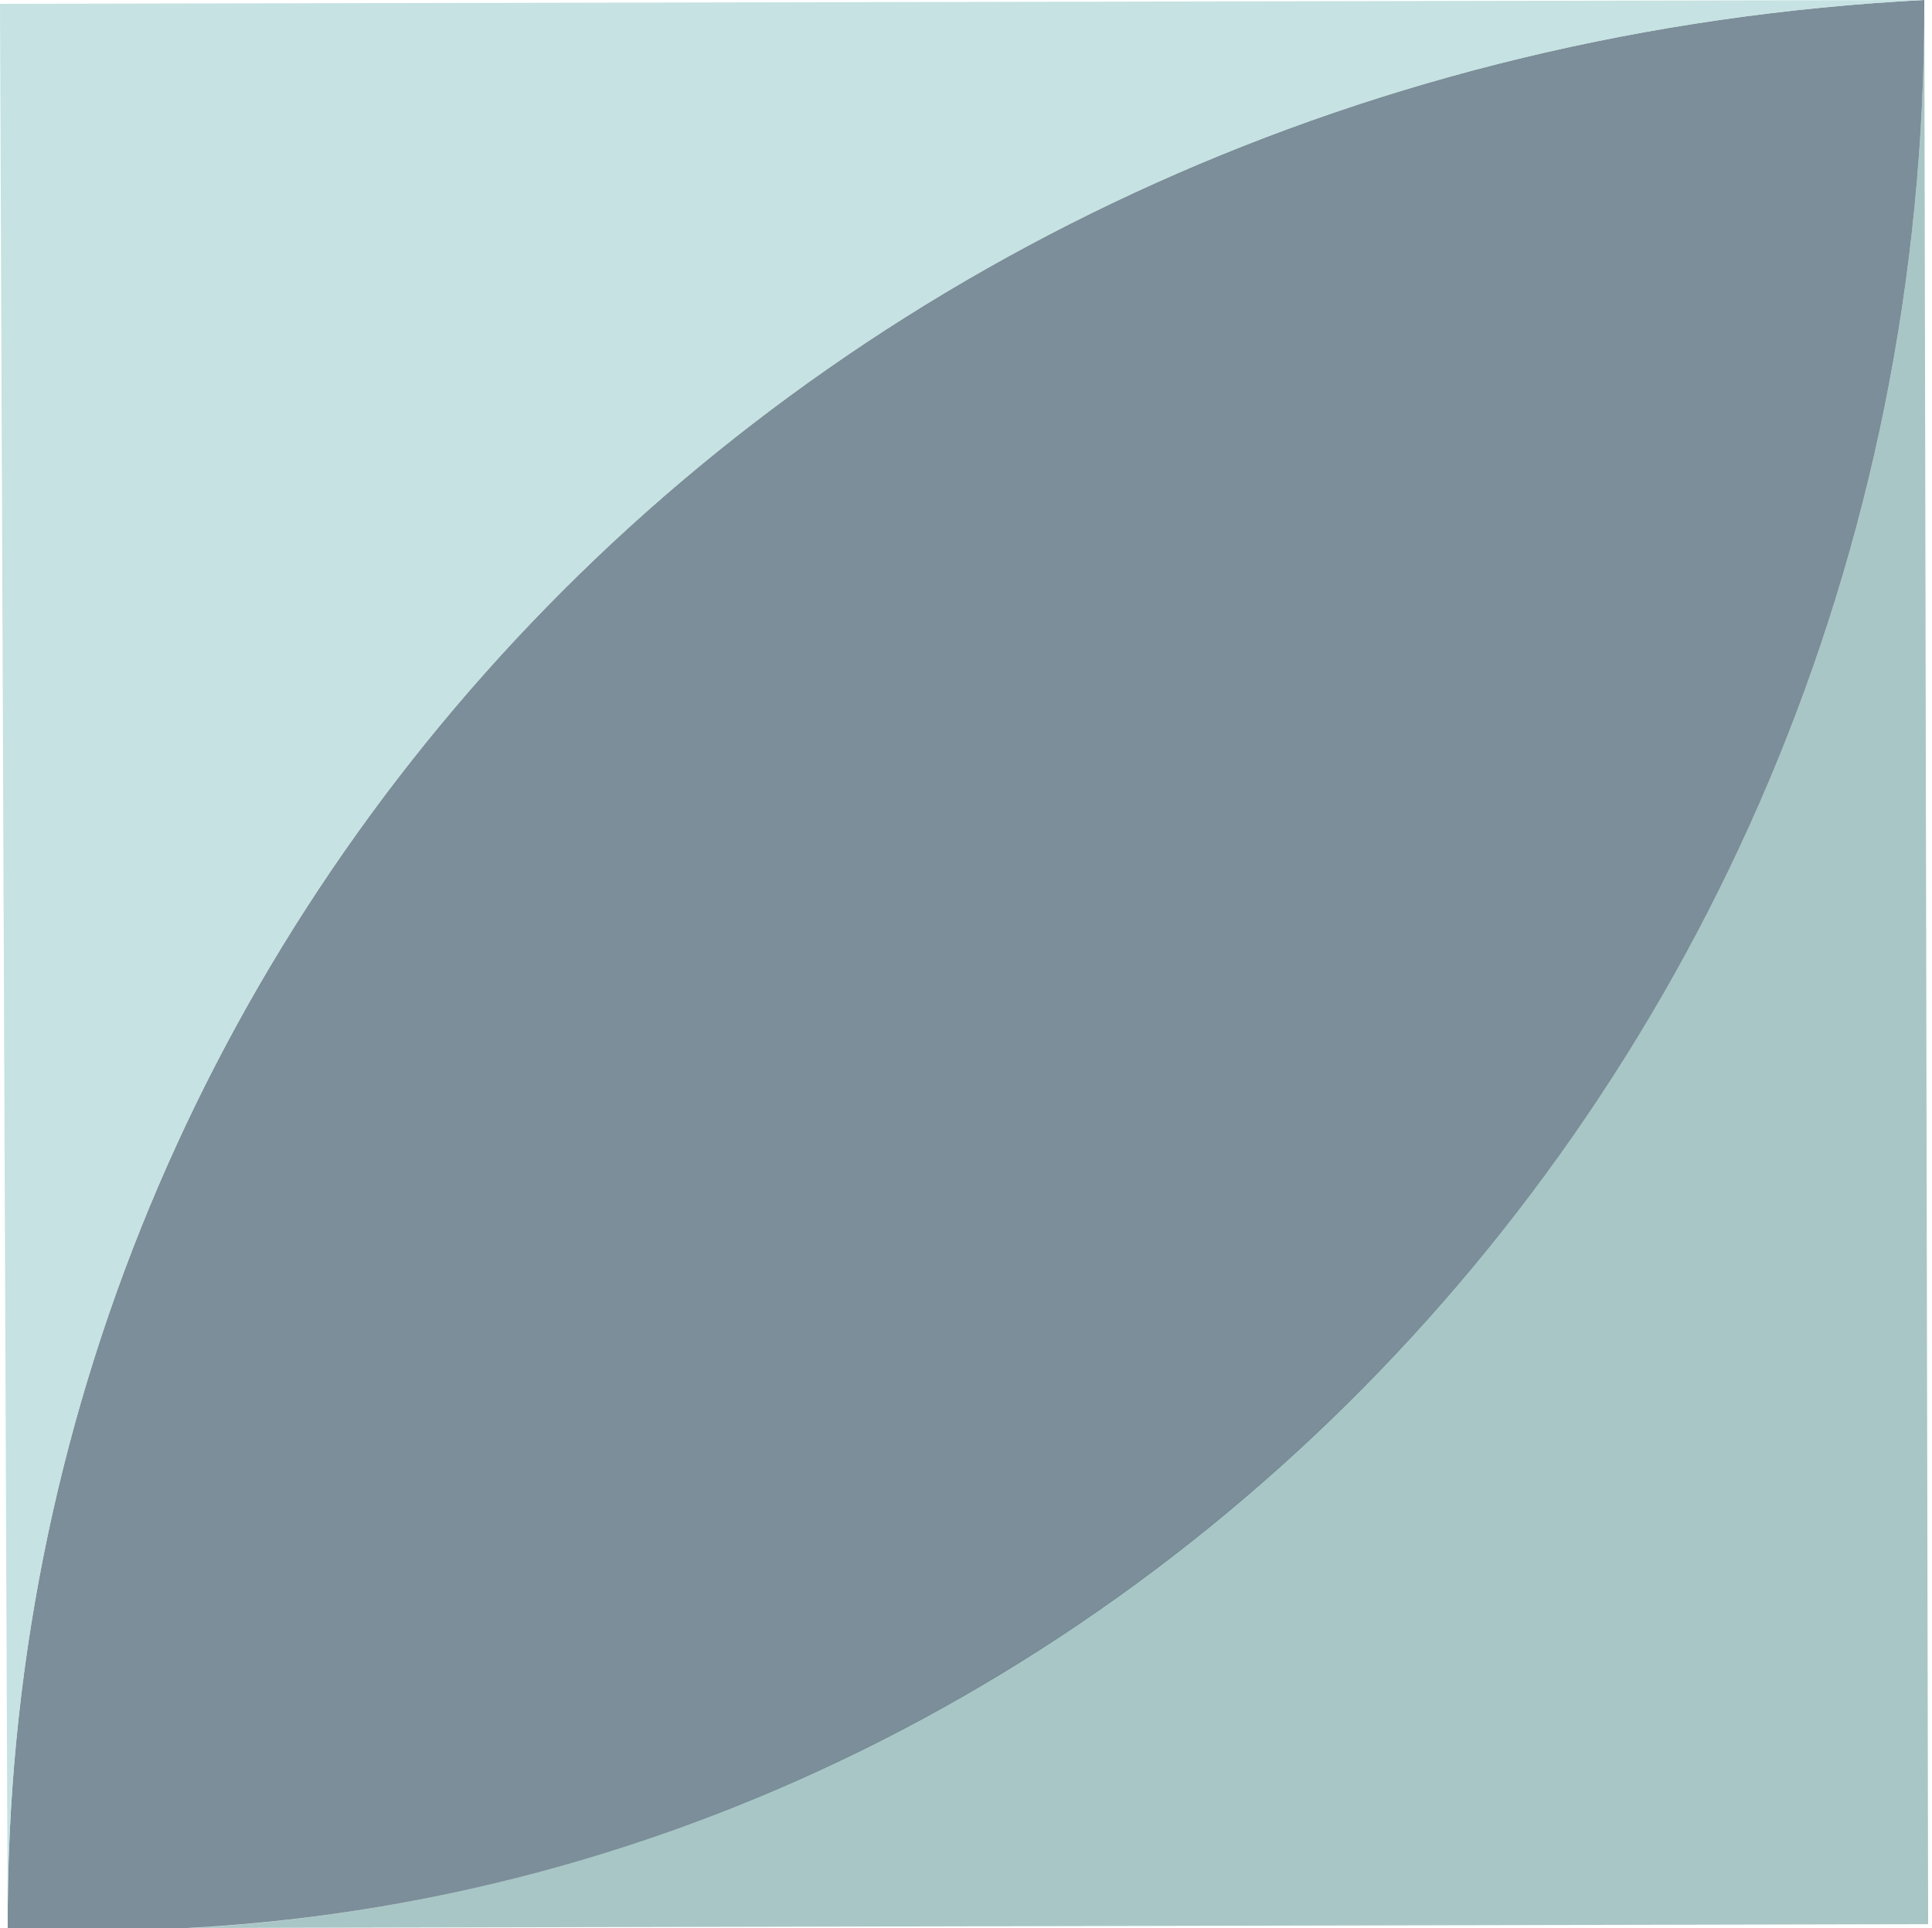 <svg xmlns="http://www.w3.org/2000/svg" viewBox="0 0 50.2 50.1"><g opacity=".7"><path opacity=".8" fill="#699" d="M5 50.1C29.3 48.7 50.1 27.3 50 0l.1 50-45.1.1z"/><path opacity=".8" fill="#133649" d="M.2 50.1C.1 23.8 21.1 1.5 50 0 50.1 29.1 26.5 51.5.2 50.1z"/><path opacity=".8" fill="#9CC" d="M.2 50.1L0 .1 50 0C21.1 1.5.1 23.8.2 50.1z"/></g></svg>